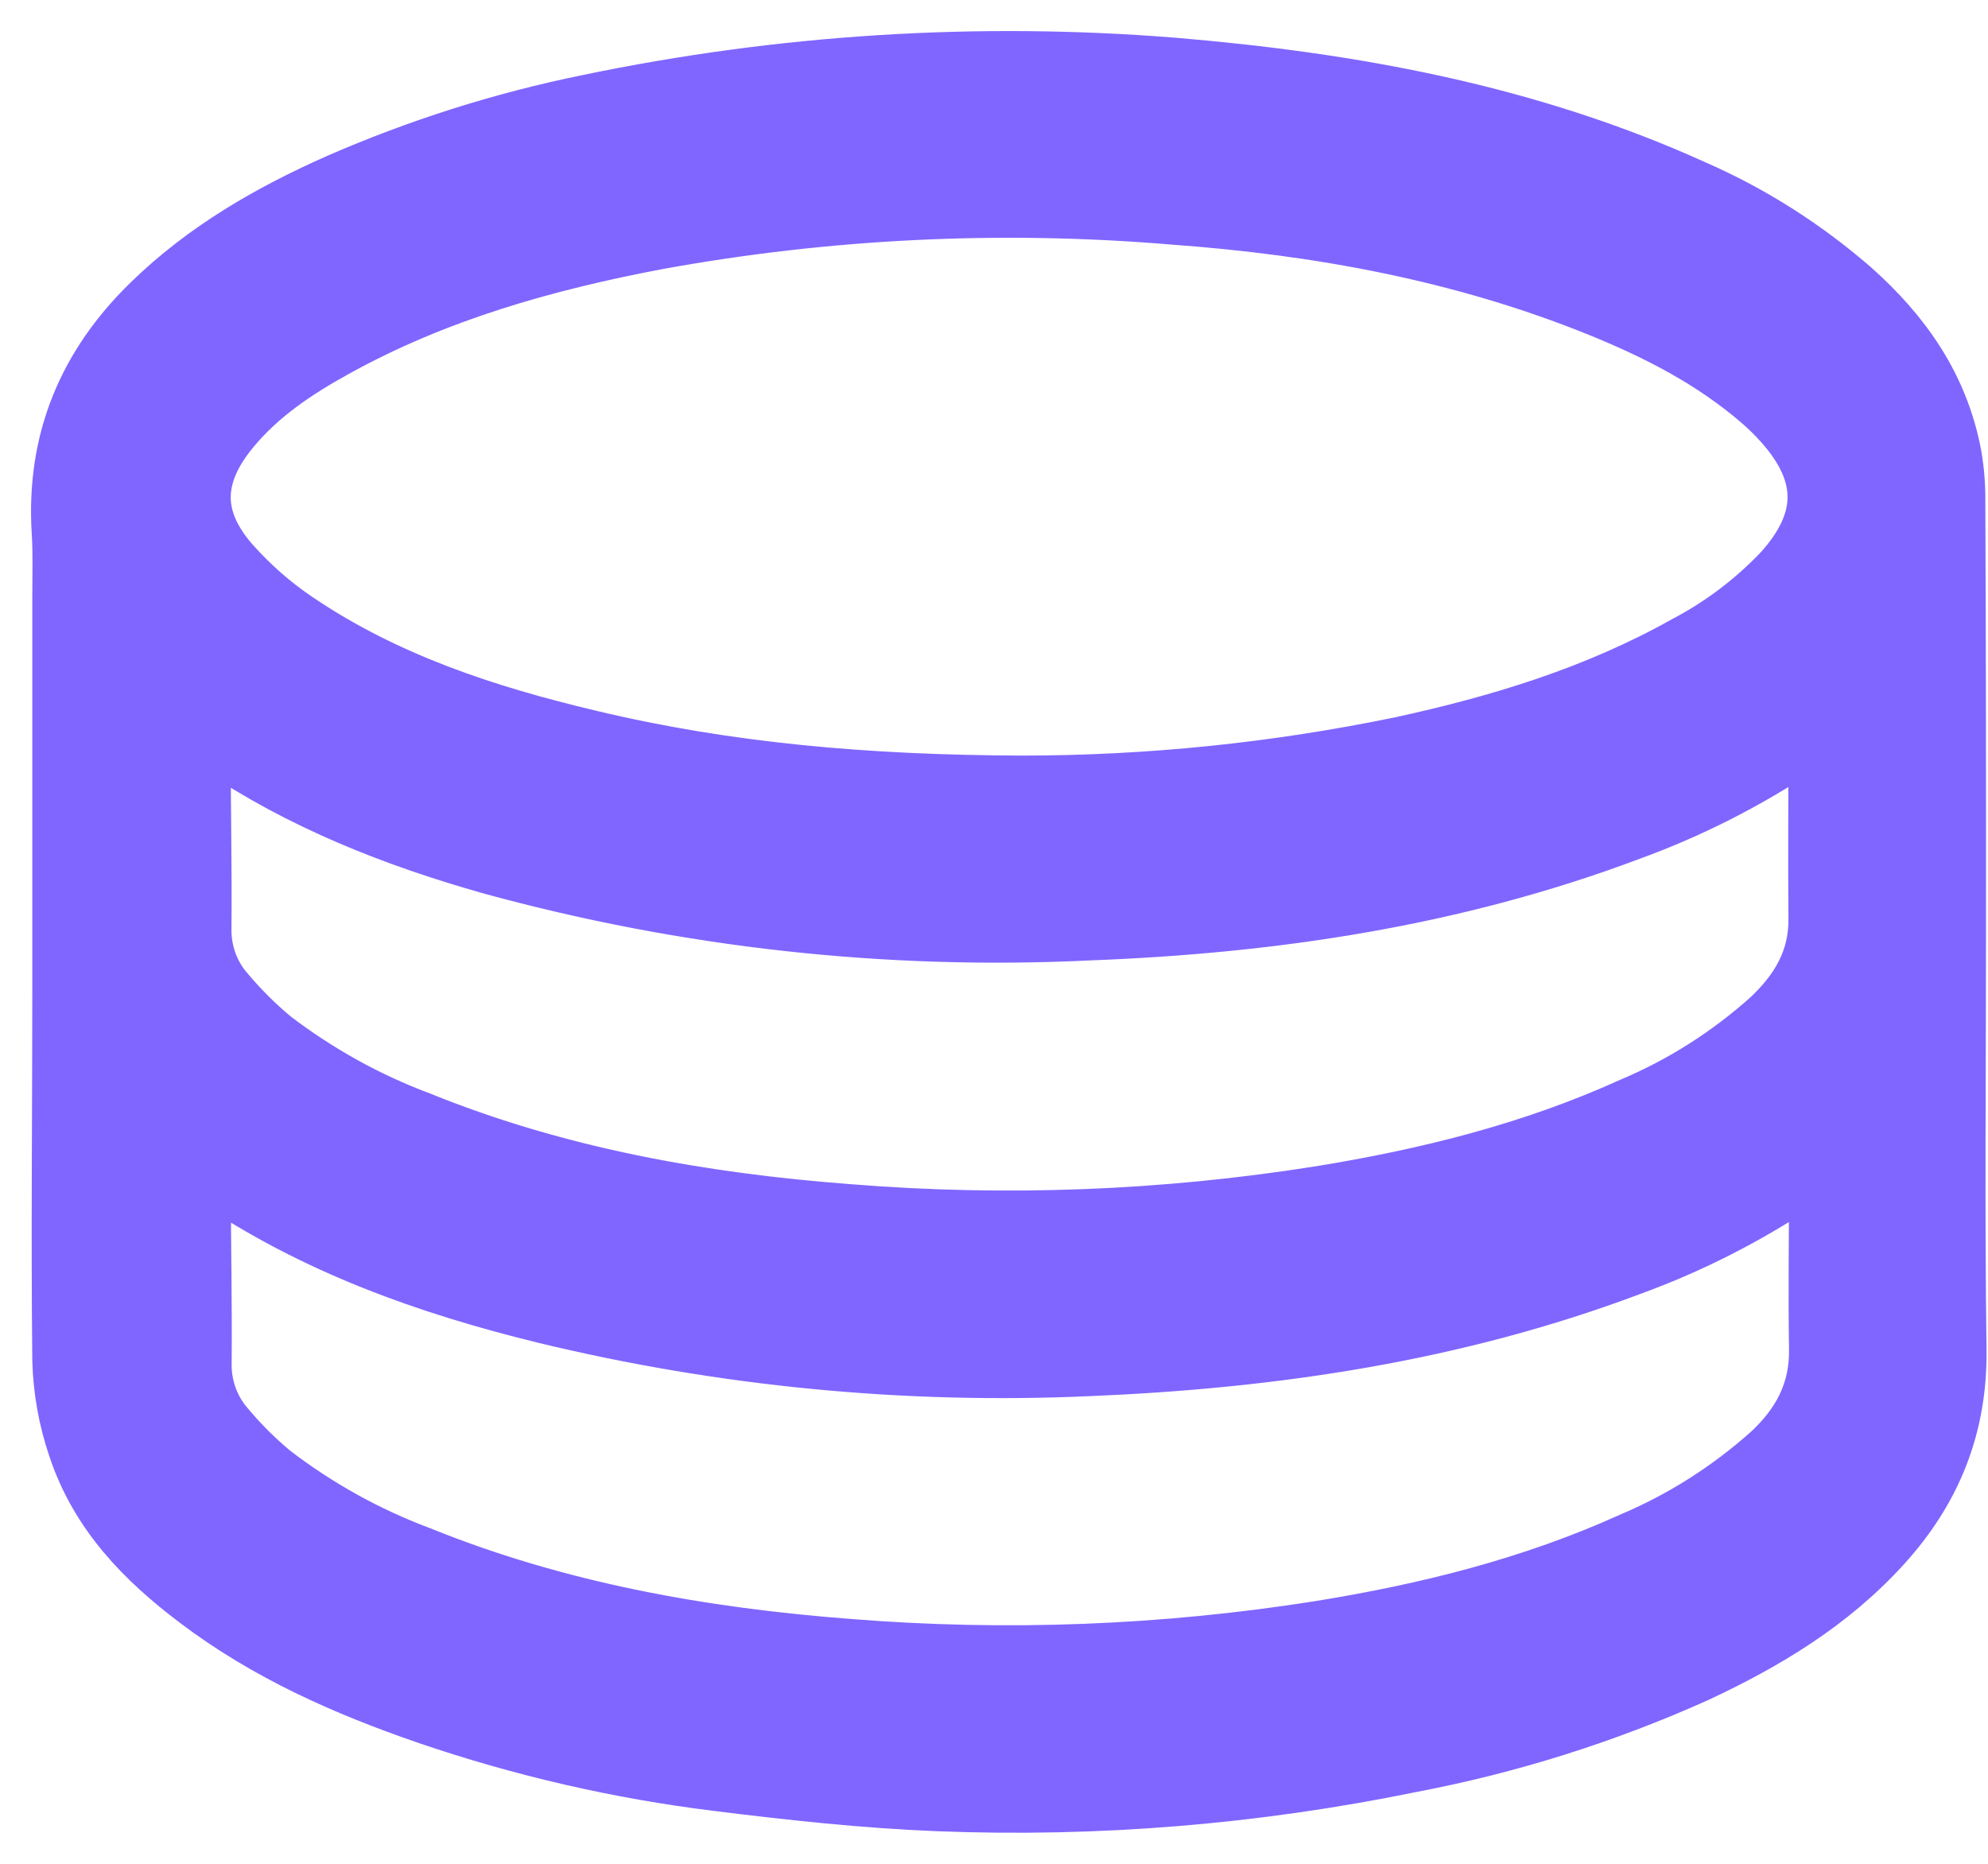 <svg width="32" height="30" viewBox="0 0 32 30" fill="none" xmlns="http://www.w3.org/2000/svg">
<path d="M31.468 15.02C31.468 17.255 31.446 19.492 31.476 21.725C31.492 22.963 31.067 23.969 30.286 24.833C29.436 25.772 28.39 26.396 27.283 26.912C25.811 27.572 24.275 28.055 22.704 28.353C20.201 28.867 17.652 29.076 15.105 28.976C13.92 28.929 12.736 28.8 11.557 28.653C9.971 28.458 8.408 28.098 6.888 27.578C5.58 27.128 4.317 26.571 3.188 25.715C2.352 25.082 1.619 24.342 1.268 23.28C1.117 22.836 1.033 22.37 1.02 21.898C0.998 19.905 1.02 17.914 1.02 15.921C1.02 13.821 1.02 11.719 1.02 9.618C1.02 9.266 1.032 8.912 1.01 8.561C0.918 7.083 1.442 5.89 2.447 4.909C3.331 4.047 4.365 3.457 5.458 2.971C6.757 2.404 8.106 1.977 9.484 1.697C12.576 1.053 15.733 0.854 18.873 1.105C21.75 1.346 24.574 1.856 27.252 3.071C28.166 3.47 29.02 4.012 29.787 4.678C30.582 5.386 31.191 6.227 31.399 7.342C31.44 7.58 31.459 7.821 31.457 8.063C31.467 10.379 31.47 12.698 31.468 15.02ZM16.425 12.662C18.486 12.663 20.542 12.453 22.565 12.034C24.155 11.688 25.709 11.216 27.155 10.404C27.726 10.105 28.249 9.711 28.704 9.235C29.458 8.404 29.463 7.613 28.719 6.781C28.609 6.658 28.492 6.543 28.369 6.436C27.584 5.757 26.687 5.301 25.752 4.922C23.54 4.028 21.233 3.608 18.89 3.438C16.11 3.205 13.314 3.34 10.565 3.841C8.766 4.183 7.007 4.676 5.373 5.581C4.747 5.927 4.148 6.323 3.679 6.896C3.063 7.65 3.05 8.367 3.694 9.099C4.006 9.449 4.357 9.758 4.739 10.017C6.192 11.004 7.816 11.531 9.477 11.926C11.708 12.46 13.973 12.652 16.425 12.662ZM29.258 18.798C29.138 18.865 29.056 18.904 28.985 18.954C28.122 19.535 27.199 20.006 26.234 20.357C23.421 21.417 20.502 21.848 17.541 21.972C14.598 22.106 11.652 21.822 8.778 21.127C6.895 20.665 5.075 20.022 3.43 18.9C3.368 18.87 3.304 18.847 3.238 18.831C3.229 18.947 3.216 19.03 3.216 19.113C3.216 20.048 3.237 20.983 3.229 21.918C3.217 22.311 3.35 22.693 3.599 22.982C3.832 23.262 4.089 23.518 4.366 23.747C5.094 24.304 5.893 24.746 6.737 25.062C8.97 25.966 11.298 26.377 13.663 26.558C16.194 26.761 18.738 26.663 21.248 26.266C22.976 25.987 24.669 25.567 26.283 24.836C27.095 24.493 27.852 24.013 28.523 23.414C29.006 22.964 29.309 22.43 29.297 21.712C29.282 20.801 29.297 19.889 29.297 18.979C29.288 18.918 29.275 18.857 29.258 18.798ZM3.25 11.807C3.232 11.91 3.22 12.013 3.214 12.117C3.214 13.052 3.234 13.989 3.226 14.924C3.215 15.317 3.349 15.698 3.599 15.986C3.833 16.265 4.09 16.521 4.366 16.751C5.095 17.307 5.894 17.75 6.738 18.066C8.97 18.969 11.299 19.381 13.664 19.56C16.195 19.764 18.738 19.666 21.248 19.268C22.976 18.988 24.669 18.57 26.283 17.837C27.096 17.495 27.852 17.015 28.521 16.415C28.983 15.977 29.294 15.474 29.288 14.783C29.279 13.835 29.288 12.884 29.288 11.941C29.288 11.901 29.256 11.862 29.232 11.805C29.134 11.86 29.052 11.899 28.979 11.951C28.115 12.531 27.191 13.001 26.226 13.352C23.413 14.412 20.494 14.846 17.535 14.959C14.297 15.117 11.056 14.76 7.916 13.899C6.368 13.461 4.874 12.877 3.512 11.955C3.439 11.905 3.361 11.869 3.25 11.807Z" fill="#8066FF" stroke="#8066FF"/>
</svg>